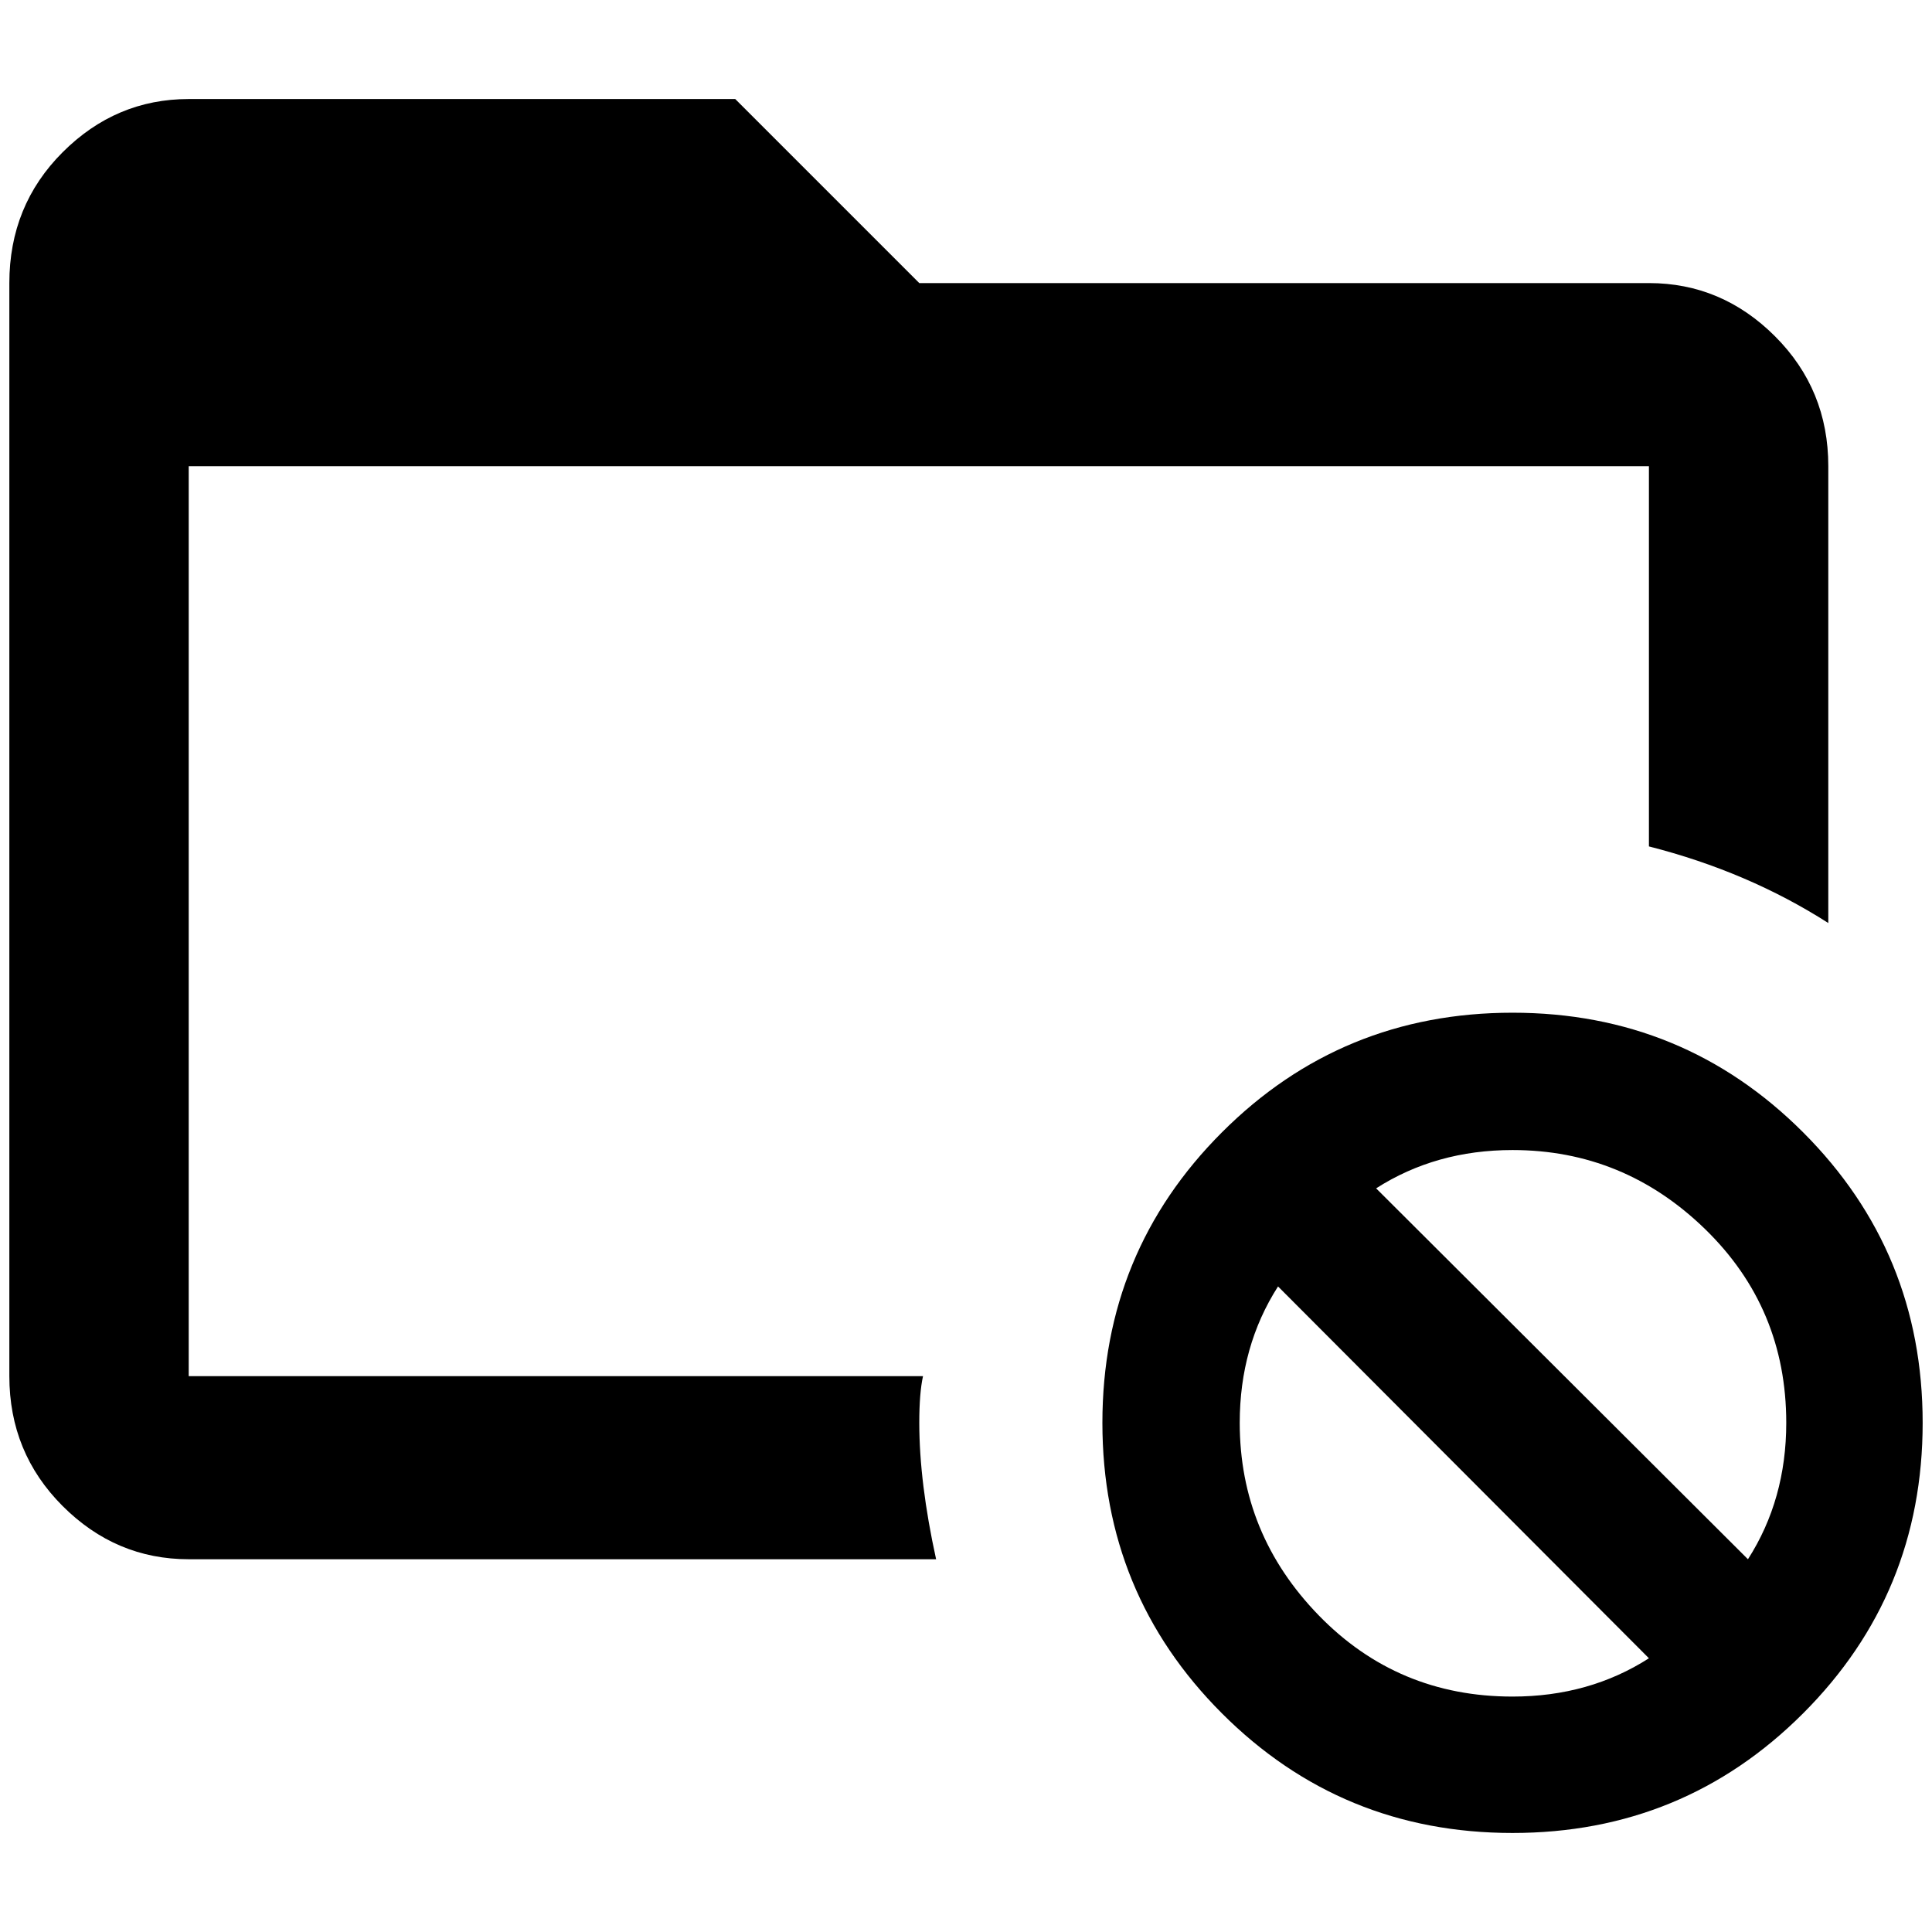 <?xml version="1.0" standalone="no"?>
<!DOCTYPE svg PUBLIC "-//W3C//DTD SVG 1.1//EN" "http://www.w3.org/Graphics/SVG/1.1/DTD/svg11.dtd" >
<svg xmlns="http://www.w3.org/2000/svg" xmlns:xlink="http://www.w3.org/1999/xlink" version="1.1" width="2048" height="2048" viewBox="-10 0 2068 2048">
   <path fill="currentColor"
d="M974 1513q0 64 18 146h-800q-78 0 -135 -57t-57 -139v-1170q0 -83 57 -140t135 -57h585l197 197h781q78 0 135 57t57 139v489q-86 -55 -192 -82v-407h-1563v974h786q-4 18 -4 50zM2048 1513q0 183 -128 311t-311 128t-311 -128t-128 -311t128 -311t311 -128t311 128
t128 311zM1755 1765l-397 -398q-41 64 -41 146q0 119 84.5 206t207.5 87q82 0 146 -41zM1902 1513q0 -123 -87 -207.5t-206 -84.5q-82 0 -146 41l398 397q41 -64 41 -146z" />
</svg>
